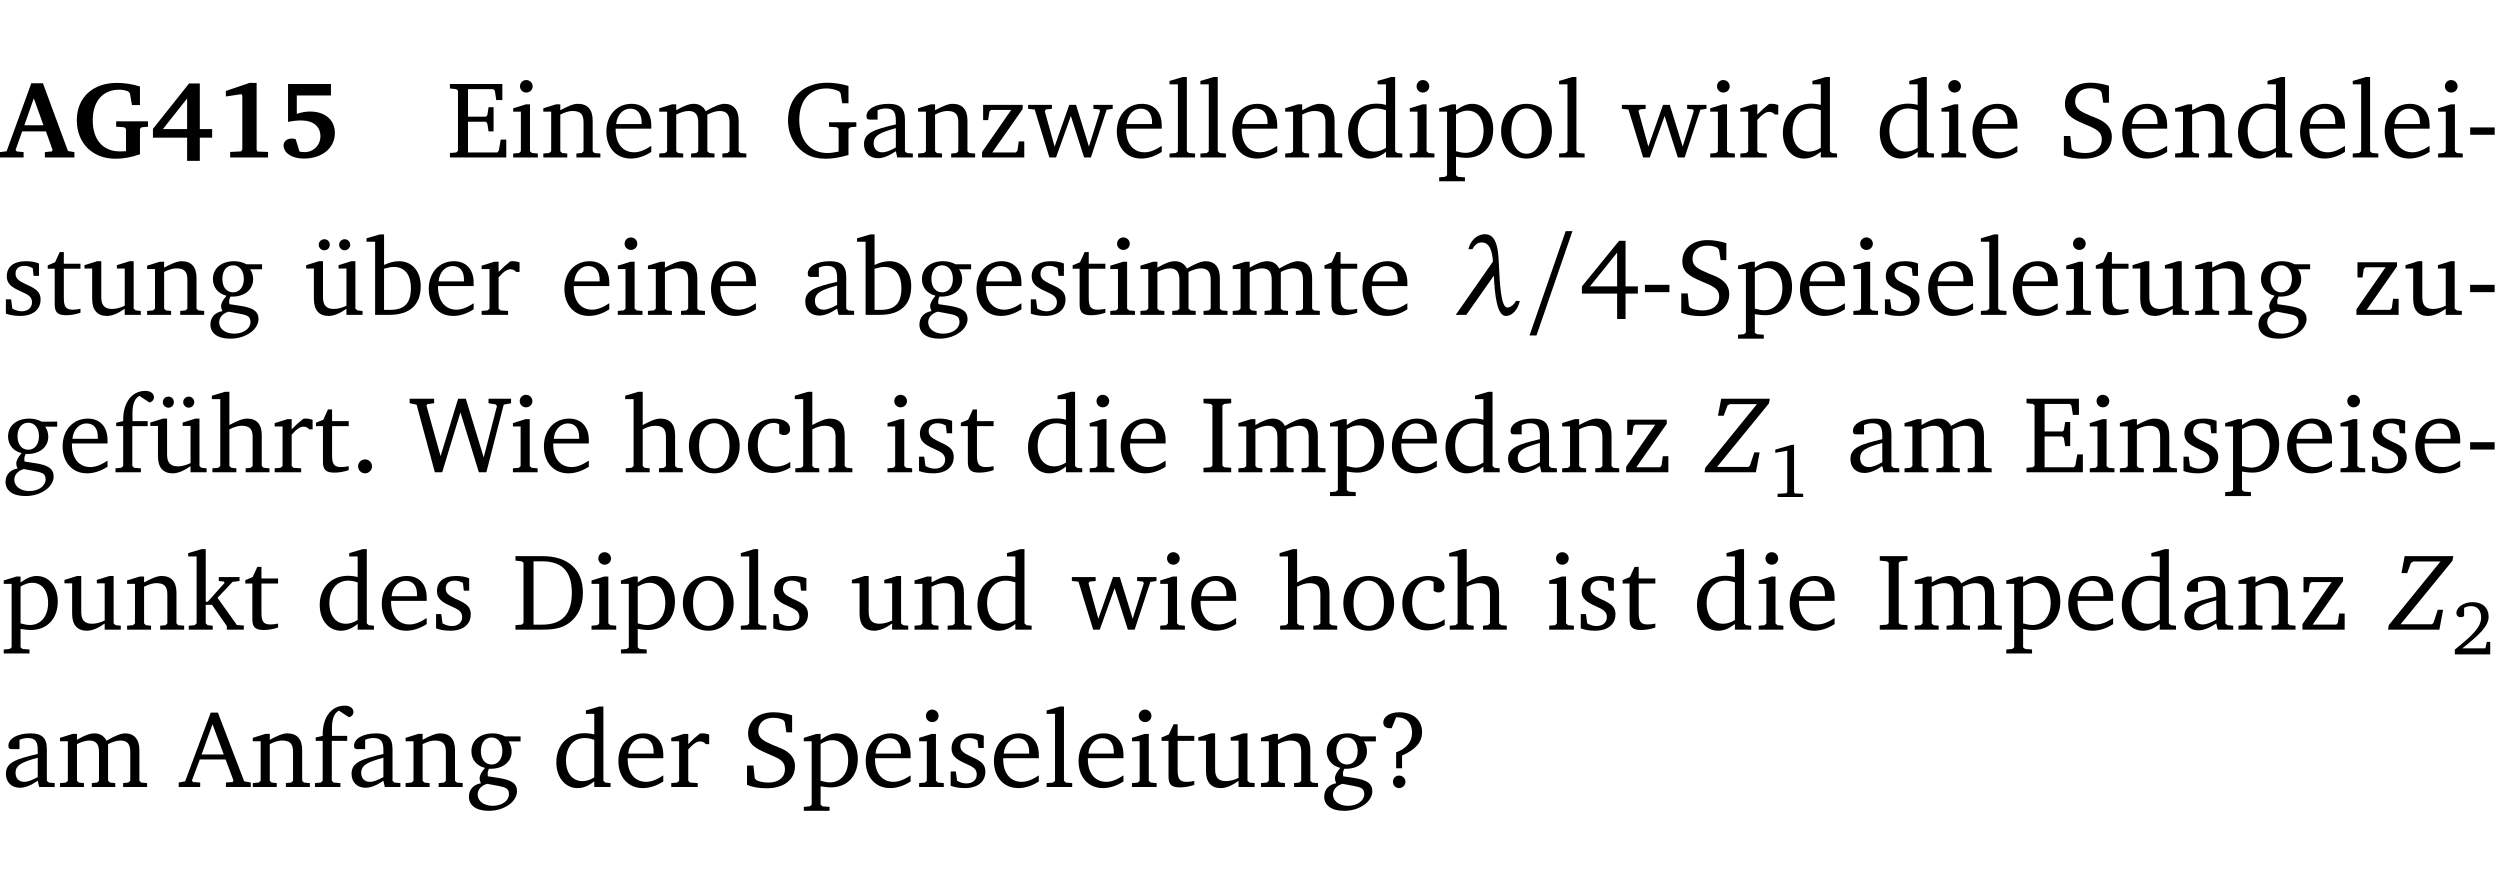 <?xml version="1.0" encoding="UTF-8" standalone="no"?>
<svg
   width="218.384pt"
   height="76.83pt"
   viewBox="0 0 218.384 76.83"
   version="1.2"
   id="svg624"
   sodipodi:docname="b207bf11863e.pdf"
   xmlns:inkscape="http://www.inkscape.org/namespaces/inkscape"
   xmlns:sodipodi="http://sodipodi.sourceforge.net/DTD/sodipodi-0.dtd"
   xmlns:xlink="http://www.w3.org/1999/xlink"
   xmlns="http://www.w3.org/2000/svg"
   xmlns:svg="http://www.w3.org/2000/svg">
  <sodipodi:namedview
     id="namedview626"
     pagecolor="#ffffff"
     bordercolor="#000000"
     borderopacity="0.25"
     inkscape:showpageshadow="2"
     inkscape:pageopacity="0.0"
     inkscape:pagecheckerboard="0"
     inkscape:deskcolor="#d1d1d1"
     inkscape:document-units="pt" />
  <defs
     id="defs151">
    <g
       id="g149">
      <symbol
         overflow="visible"
         id="glyph0-0">
        <path
           style="stroke:none"
           d=""
           id="path2" />
      </symbol>
      <symbol
         overflow="visible"
         id="glyph0-1">
        <path
           style="stroke:none"
           d="m 2.625,-6.484 -2.156,5.938 -0.578,0.078 V 0 h 2.062 V -0.469 L 1.344,-0.531 1.25,-0.656 1.828,-2.281 H 3.906 l 0.578,1.625 -0.062,0.125 -0.609,0.062 V 0 h 2.578 v -0.469 l -0.562,-0.094 -2.188,-5.922 z m 0.219,1.312 L 3.688,-2.812 H 2.016 Z m 0,0"
           id="path5" />
      </symbol>
      <symbol
         overflow="visible"
         id="glyph0-2">
        <path
           style="stroke:none"
           d="M 3.812,-3.156 V -2.688 L 4.516,-2.641 4.672,-2.5 v 1.953 c -0.25,0.016 -0.438,0.016 -0.531,0.016 -1.469,0 -2.375,-1 -2.375,-2.719 0,-1.672 0.891,-2.672 2.312,-2.672 0.266,0 0.531,0.047 0.797,0.156 L 5.016,-5.594 5.188,-4.578 h 0.703 v -1.625 C 5.188,-6.422 4.5,-6.516 3.875,-6.516 c -2.125,0 -3.5,1.297 -3.5,3.266 0,1.984 1.359,3.359 3.375,3.359 0.703,0 1.406,-0.125 2.141,-0.391 V -2.5 L 6.047,-2.641 6.594,-2.688 v -0.469 z m 0,0"
           id="path8" />
      </symbol>
      <symbol
         overflow="visible"
         id="glyph0-3">
        <path
           style="stroke:none"
           d="M 3.391,-6.469 0.234,-2.5 v 0.766 H 3.219 v 2.031 h 1.109 v -2.031 H 5.406 v -0.75 H 4.328 V -6.469 Z m -0.172,1.312 v 2.672 H 1.109 Z m 0,0"
           id="path11" />
      </symbol>
      <symbol
         overflow="visible"
         id="glyph0-4">
        <path
           style="stroke:none"
           d="m 3.109,-6.516 -2.062,0.703 v 0.484 l 1.359,-0.203 0.078,0.125 v 4.703 L 2.375,-0.531 1.422,-0.484 V 0 h 3.312 v -0.484 l -0.906,-0.031 -0.094,-0.156 v -5.844 z m 0,0"
           id="path14" />
      </symbol>
      <symbol
         overflow="visible"
         id="glyph0-5">
        <path
           style="stroke:none"
           d="m 0.922,-6.422 v 3.312 c 0.375,-0.078 0.766,-0.125 1.156,-0.125 1.047,0 1.672,0.531 1.672,1.375 0,0.797 -0.609,1.391 -1.375,1.391 -0.156,0 -0.297,-0.016 -0.453,-0.047 L 1.594,-1.594 c -0.125,-0.047 -0.25,-0.062 -0.344,-0.062 -0.438,0 -0.719,0.266 -0.719,0.594 0,0.625 0.672,1.156 1.766,1.156 1.641,0 2.719,-0.953 2.719,-2.234 0,-1.125 -0.844,-1.875 -2.172,-1.875 -0.359,0 -0.734,0.062 -1.156,0.203 v -1.609 h 2.984 v -1 z m 0,0"
           id="path17" />
      </symbol>
      <symbol
         overflow="visible"
         id="glyph1-0">
        <path
           style="stroke:none"
           d=""
           id="path20" />
      </symbol>
      <symbol
         overflow="visible"
         id="glyph1-1">
        <path
           style="stroke:none"
           d="M 0.312,0 H 5.234 V -1.562 H 4.75 l -0.172,0.969 -0.125,0.156 h -2.562 V -3.125 h 1.562 l 0.125,0.156 0.109,0.688 H 4.125 V -4.391 H 3.688 l -0.109,0.703 -0.125,0.125 h -1.562 V -5.969 H 4.094 l 0.141,0.141 0.125,0.812 h 0.531 v -1.406 H 0.312 v 0.391 l 0.547,0.062 0.156,0.125 v 5.266 L 0.859,-0.438 0.312,-0.391 Z m 0,0"
           id="path23" />
      </symbol>
      <symbol
         overflow="visible"
         id="glyph1-2">
        <path
           style="stroke:none"
           d="m 1.469,-6.766 c -0.297,0 -0.547,0.234 -0.547,0.547 0,0.312 0.25,0.547 0.547,0.547 0.312,0 0.562,-0.234 0.562,-0.547 0,-0.297 -0.25,-0.547 -0.562,-0.547 z m -0.031,2.125 -1.109,0.344 V -4 H 1 v 3.453 L 0.844,-0.391 0.328,-0.344 V 0 h 2.156 V -0.344 L 1.969,-0.391 1.797,-0.547 v -4.094 z m 0,0"
           id="path26" />
      </symbol>
      <symbol
         overflow="visible"
         id="glyph1-3">
        <path
           style="stroke:none"
           d="M 0.281,0 H 2.375 V -0.344 L 1.922,-0.391 1.766,-0.547 V -3.75 c 0.406,-0.203 0.766,-0.312 1.062,-0.312 0.703,0 0.969,0.281 0.969,0.984 v 2.531 l -0.156,0.156 -0.469,0.047 V 0 h 2.094 V -0.344 L 4.75,-0.391 4.594,-0.547 v -2.688 c 0,-0.969 -0.469,-1.453 -1.297,-1.453 -0.406,0 -0.891,0.219 -1.531,0.562 v -0.516 h -0.375 L 0.281,-4.297 V -4 h 0.688 v 3.453 L 0.797,-0.391 0.281,-0.344 Z m 0,0"
           id="path29" />
      </symbol>
      <symbol
         overflow="visible"
         id="glyph1-4">
        <path
           style="stroke:none"
           d="m 4.281,-1.016 c -0.547,0.359 -1.016,0.562 -1.5,0.562 -0.969,0 -1.609,-0.734 -1.609,-1.953 0,-0.031 0,-0.078 0,-0.109 H 4.281 c 0,-0.109 0,-0.203 0,-0.297 0,-1.172 -0.672,-1.875 -1.719,-1.875 -1.281,0 -2.203,0.984 -2.203,2.422 0,1.406 0.859,2.359 2.125,2.359 0.609,0 1.219,-0.203 1.797,-0.578 z M 3.438,-2.922 H 1.219 c 0.062,-0.812 0.609,-1.344 1.219,-1.344 0.641,0 1,0.422 1,1.203 0,0.047 0,0.094 0,0.141 z m 0,0"
           id="path32" />
      </symbol>
      <symbol
         overflow="visible"
         id="glyph1-5">
        <path
           style="stroke:none"
           d="M 4.344,-4.047 C 4.125,-4.469 3.766,-4.688 3.297,-4.688 c -0.406,0 -0.906,0.188 -1.531,0.562 v -0.516 h -0.375 L 0.281,-4.297 V -4 h 0.688 v 3.453 L 0.797,-0.391 0.281,-0.344 V 0 H 2.375 V -0.344 L 1.922,-0.391 1.766,-0.547 V -3.75 C 2.188,-3.953 2.531,-4.062 2.844,-4.062 c 0.578,0 0.844,0.312 0.844,0.984 v 2.531 L 3.531,-0.391 3.062,-0.344 V 0 H 5.109 V -0.344 L 4.656,-0.391 4.484,-0.547 V -3.75 c 0.406,-0.203 0.781,-0.312 1.078,-0.312 0.594,0 0.859,0.312 0.859,0.984 v 2.531 L 6.25,-0.391 5.797,-0.344 V 0 h 2.094 V -0.344 L 7.375,-0.391 7.219,-0.547 v -2.688 c 0,-0.953 -0.484,-1.453 -1.234,-1.453 -0.375,0 -0.922,0.219 -1.641,0.641 z m 0,0"
           id="path35" />
      </symbol>
      <symbol
         overflow="visible"
         id="glyph1-6">
        <path
           style="stroke:none"
           d="M 3.984,-3.078 V -2.688 l 0.688,0.047 L 4.828,-2.5 v 1.984 c -0.375,0.078 -0.703,0.125 -0.969,0.125 -1.5,0 -2.469,-1.078 -2.469,-2.891 0,-1.719 0.922,-2.75 2.391,-2.75 0.375,0 0.734,0.094 1.094,0.25 L 5,-5.609 l 0.141,0.875 H 5.688 V -6.25 C 5.047,-6.438 4.422,-6.531 3.844,-6.531 c -2.109,0 -3.438,1.297 -3.438,3.312 0,1.266 0.625,2.375 1.656,2.953 0.438,0.25 1,0.375 1.641,0.375 C 4.281,0.109 4.938,0 5.688,-0.219 V -2.5 L 5.859,-2.641 6.375,-2.688 v -0.391 z m 0,0"
           id="path38" />
      </symbol>
      <symbol
         overflow="visible"
         id="glyph1-7">
        <path
           style="stroke:none"
           d="M 3.188,-0.547 3.312,0 H 4.672 V -0.344 L 4.156,-0.391 3.984,-0.547 V -3.312 c 0,-0.969 -0.422,-1.375 -1.422,-1.375 -1.203,0 -1.938,0.484 -1.938,1.078 0,0.219 0.078,0.297 0.297,0.297 H 1.594 V -4.125 c 0.25,-0.109 0.484,-0.156 0.719,-0.156 0.688,0 0.875,0.328 0.875,1.078 v 0.312 C 1.281,-2.438 0.406,-2.156 0.406,-1.156 c 0,0.719 0.469,1.219 1.219,1.219 0.453,0 0.969,-0.203 1.562,-0.609 z m 0,-0.328 C 2.719,-0.609 2.328,-0.453 2.016,-0.453 1.531,-0.453 1.25,-0.766 1.25,-1.234 1.25,-1.938 1.844,-2.188 3.188,-2.562 Z m 0,0"
           id="path41" />
      </symbol>
      <symbol
         overflow="visible"
         id="glyph1-8">
        <path
           style="stroke:none"
           d="M 0.438,0 H 4.125 V -1.406 H 3.641 L 3.531,-0.594 3.391,-0.438 h -2.062 l 2.656,-3.797 V -4.594 H 0.531 v 1.328 h 0.438 L 1.078,-4 1.219,-4.156 H 2.984 L 0.438,-0.484 Z m 0,0"
           id="path44" />
      </symbol>
      <symbol
         overflow="visible"
         id="glyph1-9">
        <path
           style="stroke:none"
           d="M -0.016,-4.594 V -4.25 L 0.562,-4.188 1.844,0 H 2.422 L 3.719,-3.625 4.875,0 H 5.469 L 6.844,-4.172 7.375,-4.25 V -4.594 H 5.688 V -4.25 l 0.516,0.047 0.062,0.156 -0.969,3.094 -1.125,-3.641 H 3.578 L 2.297,-0.953 1.438,-4.047 1.547,-4.203 2.062,-4.25 v -0.344 z m 0,0"
           id="path47" />
      </symbol>
      <symbol
         overflow="visible"
         id="glyph1-10">
        <path
           style="stroke:none"
           d="M 0.266,0 H 2.5 V -0.344 L 1.953,-0.391 1.781,-0.547 V -7.031 H 1.422 l -1.156,0.344 v 0.297 H 1 v 5.844 l -0.172,0.156 -0.562,0.047 z m 0,0"
           id="path50" />
      </symbol>
      <symbol
         overflow="visible"
         id="glyph1-11">
        <path
           style="stroke:none"
           d="M 3.656,-6.391 V -4.594 C 3.359,-4.672 3.078,-4.703 2.812,-4.703 c -1.453,0 -2.469,1.016 -2.469,2.547 0,1.344 0.797,2.25 1.844,2.25 0.531,0 0.984,-0.203 1.469,-0.594 V 0 H 5.078 V -0.344 L 4.625,-0.391 4.453,-0.547 V -7.031 H 4.094 L 2.922,-6.688 v 0.297 z m 0,5.547 C 3.312,-0.625 2.969,-0.516 2.625,-0.516 c -0.859,0 -1.438,-0.672 -1.438,-1.797 0,-1.203 0.672,-1.969 1.641,-1.969 0.219,0 0.516,0.047 0.828,0.156 z m 0,0"
           id="path53" />
      </symbol>
      <symbol
         overflow="visible"
         id="glyph1-12">
        <path
           style="stroke:none"
           d="m 0.219,2.078 h 2.25 V 1.734 L 1.859,1.688 1.688,1.547 V -0.062 C 2.047,0 2.344,0.031 2.578,0.031 4,0.031 4.938,-0.953 4.938,-2.453 4.938,-3.797 4.156,-4.688 3.094,-4.688 2.656,-4.688 2.203,-4.5 1.688,-4.125 V -4.641 H 1.328 L 0.219,-4.297 V -4 h 0.688 V 1.547 L 0.734,1.688 0.219,1.734 Z m 1.469,-2.625 v -3.219 c 0.375,-0.219 0.688,-0.328 1.016,-0.328 0.828,0 1.391,0.656 1.391,1.766 0,1.172 -0.656,1.922 -1.594,1.922 -0.219,0 -0.484,-0.047 -0.812,-0.141 z m 0,0"
           id="path56" />
      </symbol>
      <symbol
         overflow="visible"
         id="glyph1-13">
        <path
           style="stroke:none"
           d="m 2.578,-4.688 c -1.297,0 -2.219,0.953 -2.219,2.391 0,1.406 0.938,2.391 2.219,2.391 1.281,0 2.219,-0.984 2.219,-2.391 0,-1.422 -0.938,-2.391 -2.219,-2.391 z m 0,0.406 c 0.766,0 1.328,0.75 1.328,1.984 0,1.234 -0.562,1.969 -1.328,1.969 -0.766,0 -1.328,-0.75 -1.328,-1.969 0,-1.25 0.547,-1.984 1.328,-1.984 z m 0,0"
           id="path59" />
      </symbol>
      <symbol
         overflow="visible"
         id="glyph1-14">
        <path
           style="stroke:none"
           d="m 0.281,0 h 2.312 V -0.344 L 1.922,-0.391 1.766,-0.547 V -3.281 c 0.391,-0.453 0.719,-0.703 1.031,-0.703 0.203,0 0.375,0.078 0.5,0.234 H 3.594 V -4.578 C 3.391,-4.656 3.219,-4.688 3.016,-4.688 c -0.078,0 -0.156,0 -0.234,0.016 C 2.438,-4.406 2.094,-4.094 1.766,-3.75 v -0.891 h -0.375 L 0.281,-4.297 V -4 h 0.688 v 3.453 L 0.797,-0.391 0.281,-0.344 Z m 0,0"
           id="path62" />
      </symbol>
      <symbol
         overflow="visible"
         id="glyph1-15">
        <path
           style="stroke:none"
           d="m 0.578,-0.188 c 0.438,0.188 1.031,0.297 1.719,0.297 1.531,0 2.469,-0.781 2.469,-1.922 0,-0.422 -0.141,-0.766 -0.422,-1.047 -0.438,-0.438 -0.953,-0.578 -1.438,-0.781 -0.875,-0.375 -1.344,-0.609 -1.344,-1.25 0,-0.703 0.5,-1.156 1.312,-1.156 0.328,0 0.609,0.062 0.859,0.188 L 3.875,-5.688 4.016,-4.781 h 0.5 V -6.266 C 3.953,-6.438 3.406,-6.531 2.891,-6.531 c -1.359,0 -2.219,0.75 -2.219,1.844 0,0.922 0.562,1.281 1.625,1.734 1.047,0.453 1.594,0.625 1.594,1.406 0,0.672 -0.516,1.156 -1.438,1.156 -0.438,0 -0.797,-0.078 -1.078,-0.219 L 1.25,-0.781 1.141,-1.875 h -0.562 z m 0,0"
           id="path65" />
      </symbol>
      <symbol
         overflow="visible"
         id="glyph1-16">
        <path
           style="stroke:none"
           d="m 0.453,-2.625 v 0.641 H 2.594 V -2.625 Z m 0,0"
           id="path68" />
      </symbol>
      <symbol
         overflow="visible"
         id="glyph1-17">
        <path
           style="stroke:none"
           d="M 3.297,-4.484 C 2.969,-4.625 2.594,-4.688 2.172,-4.688 c -1.094,0 -1.688,0.484 -1.688,1.328 0,0.641 0.422,0.953 1.234,1.312 0.625,0.281 0.969,0.453 0.969,0.953 0,0.453 -0.344,0.781 -0.906,0.781 -0.266,0 -0.531,-0.078 -0.812,-0.234 l -0.109,-0.812 H 0.406 v 1.25 c 0.328,0.125 0.75,0.203 1.234,0.203 1.125,0 1.797,-0.547 1.797,-1.438 0,-0.359 -0.141,-0.641 -0.375,-0.828 -0.312,-0.25 -0.672,-0.391 -1,-0.547 C 1.516,-2.984 1.25,-3.188 1.25,-3.594 c 0,-0.438 0.281,-0.688 0.781,-0.688 0.234,0 0.469,0.062 0.719,0.203 l 0.078,0.672 h 0.469 z m 0,0"
           id="path71" />
      </symbol>
      <symbol
         overflow="visible"
         id="glyph1-18">
        <path
           style="stroke:none"
           d="m 0.844,-4.031 v 3.094 c 0,0.672 0.203,0.969 1,0.969 0.359,0 0.797,-0.062 1.25,-0.219 v -0.344 c -0.219,0.047 -0.438,0.078 -0.672,0.078 -0.656,0 -0.781,-0.328 -0.781,-1.047 V -4.031 H 3.094 v -0.438 H 1.641 V -5.484 H 1.281 L 0.875,-4.594 0.234,-4.328 v 0.297 z m 0,0"
           id="path74" />
      </symbol>
      <symbol
         overflow="visible"
         id="glyph1-19">
        <path
           style="stroke:none"
           d="M 1.359,-4.688 0.25,-4.344 v 0.297 H 0.922 V -1.375 c 0,0.969 0.469,1.469 1.281,1.469 0.469,0 0.984,-0.219 1.562,-0.625 V 0 h 1.406 V -0.344 L 4.719,-0.391 4.547,-0.547 V -4.688 H 4.188 l -1.109,0.344 v 0.297 h 0.688 v 3.25 C 3.359,-0.609 3,-0.516 2.656,-0.516 c -0.641,0 -0.938,-0.328 -0.938,-1.016 V -4.688 Z m 0,0"
           id="path77" />
      </symbol>
      <symbol
         overflow="visible"
         id="glyph1-20">
        <path
           style="stroke:none"
           d="M 3.531,-4.422 C 3.172,-4.609 2.812,-4.688 2.453,-4.688 c -1.141,0 -1.859,0.641 -1.859,1.562 0,0.719 0.453,1.281 1.188,1.453 -0.312,0.359 -0.469,0.656 -0.469,0.906 0,0.156 0.047,0.297 0.109,0.438 C 0.766,-0.219 0.375,0.234 0.375,0.844 0.375,1.609 1.016,2.078 2.109,2.078 2.844,2.078 3.5,1.859 4,1.453 4.375,1.141 4.578,0.734 4.578,0.375 c 0,-0.703 -0.5,-1 -1.625,-1.172 L 2.031,-0.938 c 0,-0.109 -0.016,-0.188 -0.016,-0.234 0,-0.141 0.047,-0.297 0.109,-0.422 0.062,0 0.109,0 0.156,0 1.109,0 1.828,-0.641 1.828,-1.5 0,-0.328 -0.078,-0.609 -0.266,-0.891 h 1.047 v -0.438 z m -1.172,0.094 c 0.547,0 0.938,0.453 0.938,1.188 0,0.719 -0.391,1.172 -0.938,1.172 -0.562,0 -0.938,-0.453 -0.938,-1.172 0,-0.734 0.375,-1.188 0.938,-1.188 z M 1.969,-0.281 2.891,-0.109 C 3.562,0.016 3.875,0.109 3.875,0.625 c 0,0.547 -0.578,1.016 -1.422,1.016 -0.797,0 -1.312,-0.438 -1.312,-0.984 0,-0.422 0.297,-0.781 0.828,-0.938 z m 0,0"
           id="path80" />
      </symbol>
      <symbol
         overflow="visible"
         id="glyph1-21">
        <path
           style="stroke:none"
           d="M 1.359,-4.688 0.25,-4.344 v 0.297 H 0.922 V -1.375 c 0,0.969 0.469,1.469 1.281,1.469 0.469,0 0.984,-0.219 1.562,-0.625 V 0 h 1.406 V -0.344 L 4.719,-0.391 4.547,-0.547 V -4.688 H 4.188 l -1.109,0.344 v 0.297 h 0.688 v 3.25 C 3.359,-0.609 3,-0.516 2.656,-0.516 c -0.641,0 -0.938,-0.328 -0.938,-1.016 V -4.688 Z M 1.844,-6.609 c -0.281,0 -0.5,0.219 -0.5,0.484 0,0.266 0.219,0.484 0.5,0.484 0.266,0 0.469,-0.219 0.469,-0.484 0,-0.266 -0.203,-0.484 -0.469,-0.484 z m 1.766,0 c -0.266,0 -0.484,0.219 -0.484,0.484 0,0.266 0.219,0.484 0.484,0.484 0.266,0 0.484,-0.219 0.484,-0.484 0,-0.266 -0.219,-0.484 -0.484,-0.484 z m 0,0"
           id="path83" />
      </symbol>
      <symbol
         overflow="visible"
         id="glyph1-22">
        <path
           style="stroke:none"
           d="M 1.25,-7.031 0.078,-6.688 v 0.297 h 0.75 V 0 h 1.219 C 3.875,0 4.812,-0.875 4.812,-2.516 4.812,-3.812 4.047,-4.688 2.922,-4.688 c -0.422,0 -0.844,0.109 -1.312,0.328 V -7.031 Z M 1.609,-0.438 V -4.031 C 1.938,-4.125 2.219,-4.188 2.453,-4.188 c 0.953,0 1.5,0.656 1.5,1.859 0,1.312 -0.562,1.891 -1.812,1.891 -0.047,0 -0.234,0 -0.531,0 z m 0,0"
           id="path86" />
      </symbol>
      <symbol
         overflow="visible"
         id="glyph1-23">
        <path
           style="stroke:none"
           d="m 3.516,-6.469 -3.25,3.984 v 0.625 H 3.344 v 2.219 h 0.734 v -2.219 H 5.156 v -0.625 H 4.078 V -6.469 Z M 3.344,-5.438 v 2.953 h -2.375 z m 0,0"
           id="path89" />
      </symbol>
      <symbol
         overflow="visible"
         id="glyph1-24">
        <path
           style="stroke:none"
           d="M 0.281,0 H 2.5 V -0.344 L 1.906,-0.391 1.75,-0.547 V -4.031 h 1.344 v -0.438 H 1.766 v -0.703 c 0,-0.797 0.203,-1.297 0.609,-1.5 L 3.25,-6.094 c 0.25,-0.062 0.391,-0.25 0.391,-0.469 0,-0.312 -0.297,-0.547 -0.75,-0.547 -1.125,0 -1.938,0.938 -1.938,2.531 0,0.031 0,0.062 0,0.109 L 0.344,-4.328 v 0.297 h 0.609 v 3.484 l -0.172,0.156 -0.5,0.047 z m 0,0"
           id="path92" />
      </symbol>
      <symbol
         overflow="visible"
         id="glyph1-25">
        <path
           style="stroke:none"
           d="M 1.344,-7.031 0.188,-6.688 v 0.297 h 0.734 v 5.844 L 0.75,-0.391 0.234,-0.344 V 0 h 2.094 V -0.344 L 1.891,-0.391 1.719,-0.547 V -3.75 c 0.406,-0.203 0.766,-0.312 1.062,-0.312 0.703,0 0.969,0.281 0.969,0.984 v 2.531 l -0.172,0.156 -0.438,0.047 V 0 H 5.219 v -0.344 l -0.5,-0.047 -0.172,-0.156 v -2.688 c 0,-0.969 -0.453,-1.453 -1.281,-1.453 -0.422,0 -0.906,0.219 -1.547,0.562 v -2.906 z m 0,0"
           id="path95" />
      </symbol>
      <symbol
         overflow="visible"
         id="glyph1-26">
        <path
           style="stroke:none"
           d="M 1.328,-1.125 C 1,-1.125 0.719,-0.859 0.719,-0.516 0.719,-0.172 1,0.094 1.328,0.094 1.656,0.094 1.938,-0.188 1.938,-0.516 1.938,-0.859 1.656,-1.125 1.328,-1.125 Z m 0,0"
           id="path98" />
      </symbol>
      <symbol
         overflow="visible"
         id="glyph1-27">
        <path
           style="stroke:none"
           d="M 2.203,0 H 2.844 L 4.438,-5.234 6.047,0 h 0.656 l 1.516,-5.906 0.641,-0.125 v -0.391 h -1.969 v 0.391 l 0.641,0.109 0.094,0.141 -1.156,4.484 -1.562,-5.125 H 4.234 l -1.531,5.016 -1.234,-4.422 0.078,-0.125 0.594,-0.078 V -6.422 H 0 v 0.391 l 0.609,0.125 z m 0,0"
           id="path101" />
      </symbol>
      <symbol
         overflow="visible"
         id="glyph1-28">
        <path
           style="stroke:none"
           d="m 4.062,-0.406 v -0.5 C 3.656,-0.625 3.266,-0.5 2.844,-0.5 c -0.984,0 -1.625,-0.688 -1.625,-1.875 0,-1.203 0.594,-1.938 1.406,-1.938 0.172,0 0.312,0.047 0.469,0.141 v 0.781 C 3.234,-3.297 3.375,-3.25 3.516,-3.25 c 0.328,0 0.531,-0.203 0.531,-0.516 C 4.047,-4.312 3.531,-4.688 2.625,-4.688 c -1.344,0 -2.266,0.953 -2.266,2.391 0,1.406 0.844,2.359 2.141,2.359 0.516,0 1.031,-0.156 1.562,-0.469 z m 0,0"
           id="path104" />
      </symbol>
      <symbol
         overflow="visible"
         id="glyph1-29">
        <path
           style="stroke:none"
           d="M 0.328,0 H 2.75 V -0.391 L 2.141,-0.438 1.984,-0.578 V -5.844 l 0.156,-0.125 L 2.75,-6.031 V -6.422 H 0.328 v 0.391 l 0.625,0.062 0.156,0.125 v 5.266 l -0.156,0.141 -0.625,0.047 z m 0,0"
           id="path107" />
      </symbol>
      <symbol
         overflow="visible"
         id="glyph1-30">
        <path
           style="stroke:none"
           d="m 0.234,0 h 2.094 v -0.344 l -0.438,-0.047 -0.172,-0.156 v -1.625 H 2.266 L 3.562,-0.312 V 0 H 5.047 V -0.359 L 4.438,-0.406 2.75,-2.781 4.062,-4.172 4.672,-4.25 v -0.344 h -1.812 V -4.25 l 0.438,0.047 0.062,0.125 -1.469,1.641 H 1.719 v -4.594 h -0.375 L 0.188,-6.688 v 0.297 h 0.734 v 5.844 L 0.75,-0.391 0.234,-0.344 Z m 0,0"
           id="path110" />
      </symbol>
      <symbol
         overflow="visible"
         id="glyph1-31">
        <path
           style="stroke:none"
           d="M 2.672,-6.422 H 0.312 v 0.391 l 0.547,0.062 0.156,0.125 v 5.266 L 0.859,-0.438 0.312,-0.391 V 0 h 2.359 c 0.969,0 1.688,-0.109 2.344,-0.594 0.781,-0.594 1.188,-1.484 1.188,-2.625 0,-2 -1.266,-3.203 -3.531,-3.203 z m -0.781,0.453 h 0.75 c 1.75,0 2.594,0.891 2.594,2.75 0,1.859 -0.844,2.781 -2.594,2.781 h -0.75 z m 0,0"
           id="path113" />
      </symbol>
      <symbol
         overflow="visible"
         id="glyph1-32">
        <path
           style="stroke:none"
           d="m 2.719,-6.5 -2.234,6 -0.562,0.109 V 0 h 1.875 v -0.391 l -0.625,-0.047 -0.094,-0.141 0.688,-1.828 h 2.25 l 0.688,1.828 -0.062,0.141 -0.594,0.047 V 0 H 6.219 V -0.391 L 5.641,-0.5 3.344,-6.5 Z M 2.875,-5.484 3.859,-2.844 h -1.938 z m 0,0"
           id="path116" />
      </symbol>
      <symbol
         overflow="visible"
         id="glyph1-33">
        <path
           style="stroke:none"
           d="m 2.172,-2.75 c 1.172,-0.516 1.75,-1.156 1.75,-2.047 0,-1.031 -0.766,-1.734 -1.984,-1.734 -0.859,0 -1.406,0.406 -1.406,0.891 0,0.312 0.203,0.5 0.562,0.5 0.062,0 0.125,0 0.172,0 L 1.656,-6.094 c 0.031,0 0.031,0 0.062,0 0.844,0 1.328,0.5 1.328,1.344 0,0.797 -0.469,1.375 -1.391,1.719 v 1.391 H 2.172 Z M 1.906,-1 C 1.609,-1 1.375,-0.766 1.375,-0.453 c 0,0.297 0.234,0.547 0.531,0.547 0.312,0 0.562,-0.25 0.562,-0.547 C 2.469,-0.766 2.219,-1 1.906,-1 Z m 0,0"
           id="path119" />
      </symbol>
      <symbol
         overflow="visible"
         id="glyph2-0">
        <path
           style="stroke:none"
           d=""
           id="path122" />
      </symbol>
      <symbol
         overflow="visible"
         id="glyph2-1">
        <path
           style="stroke:none"
           d="m 1.422,-5.734 h 0.344 c 0.141,-0.297 0.375,-0.531 0.672,-0.578 0.047,-0.016 0.094,-0.016 0.141,-0.016 0.719,0 0.922,0.812 0.984,1.672 L 0.312,0 h 0.922 l 2.406,-3.422 c 0.078,1.688 0.281,3.516 1.047,3.516 0.609,0 1.094,-0.641 1.219,-1.312 H 5.562 c -0.141,0.297 -0.422,0.547 -0.719,0.578 -0.016,0 -0.031,0 -0.031,0 -0.562,0 -0.656,-2.203 -0.734,-3.812 -0.047,-1.234 -0.172,-2.594 -1.219,-2.594 -0.062,0 -0.109,0 -0.188,0.016 -0.609,0.078 -1.125,0.656 -1.25,1.297 z m 0,0"
           id="path125" />
      </symbol>
      <symbol
         overflow="visible"
         id="glyph3-0">
        <path
           style="stroke:none"
           d=""
           id="path128" />
      </symbol>
      <symbol
         overflow="visible"
         id="glyph3-1">
        <path
           style="stroke:none"
           d="M 4.281,-7.312 H 3.688 L 0.531,1.797 h 0.609 z m 0,0"
           id="path131" />
      </symbol>
      <symbol
         overflow="visible"
         id="glyph4-0">
        <path
           style="stroke:none"
           d=""
           id="path134" />
      </symbol>
      <symbol
         overflow="visible"
         id="glyph4-1">
        <path
           style="stroke:none"
           d="M 1.219,-6.422 0.938,-4.938 h 0.5 l 0.328,-0.891 0.203,-0.125 h 2.375 l -4.516,5.562 L -0.234,0 H 4.25 l 0.328,-1.734 h -0.469 l -0.375,1.141 -0.141,0.125 H 0.859 l 4.531,-5.547 0.078,-0.406 z m 0,0"
           id="path137" />
      </symbol>
      <symbol
         overflow="visible"
         id="glyph5-0">
        <path
           style="stroke:none"
           d=""
           id="path140" />
      </symbol>
      <symbol
         overflow="visible"
         id="glyph5-1">
        <path
           style="stroke:none"
           d="M 2.078,-4.562 0.625,-4.141 v 0.281 l 1.047,-0.188 V -0.438 L 1.594,-0.328 0.828,-0.281 V 0 H 3.062 V -0.281 L 2.344,-0.312 2.266,-0.422 V -4.562 Z m 0,0"
           id="path143" />
      </symbol>
      <symbol
         overflow="visible"
         id="glyph5-2">
        <path
           style="stroke:none"
           d="m 0.938,-0.531 c 1.484,-1.172 2.297,-1.938 2.297,-2.766 0,-0.766 -0.531,-1.266 -1.391,-1.266 -0.828,0 -1.422,0.469 -1.422,0.938 0,0.234 0.141,0.375 0.375,0.375 C 0.906,-3.25 1,-3.281 1.094,-3.344 V -4.062 c 0.203,-0.109 0.391,-0.156 0.594,-0.156 0.562,0 0.891,0.359 0.891,1 0,0.875 -0.828,1.609 -2.297,2.797 V 0 H 3.375 V -1.094 H 3.078 l -0.125,0.562 z m 0,0"
           id="path146" />
      </symbol>
    </g>
  </defs>
  <g
     id="surface1"
     transform="translate(-46.663,-104.995)">
    <path
       style="fill:none;stroke:#000000;stroke-width:0.01;stroke-linecap:butt;stroke-linejoin:miter;stroke-miterlimit:10;stroke-opacity:0.01"
       d="M 3.4375e-4,-0.001 H 218.27"
       transform="matrix(1,0,0,-1,46.777,104.999)"
       id="path153" />
    <g
       style="fill:#000000;fill-opacity:1"
       id="g165">
      <use
         xlink:href="#glyph0-1"
         x="46.772"
         y="118.752"
         id="use155" />
      <use
         xlink:href="#glyph0-2"
         x="52.998"
         y="118.752"
         id="use157" />
      <use
         xlink:href="#glyph0-3"
         x="59.789"
         y="118.752"
         id="use159" />
      <use
         xlink:href="#glyph0-4"
         x="65.346"
         y="118.752"
         id="use161" />
      <use
         xlink:href="#glyph0-5"
         x="70.902"
         y="118.752"
         id="use163" />
    </g>
    <g
       style="fill:#000000;fill-opacity:1"
       id="g177">
      <use
         xlink:href="#glyph1-1"
         x="85.654"
         y="118.752"
         id="use167" />
      <use
         xlink:href="#glyph1-2"
         x="91.163"
         y="118.752"
         id="use169" />
      <use
         xlink:href="#glyph1-3"
         x="93.841"
         y="118.752"
         id="use171" />
      <use
         xlink:href="#glyph1-4"
         x="99.273"
         y="118.752"
         id="use173" />
      <use
         xlink:href="#glyph1-5"
         x="103.969"
         y="118.752"
         id="use175" />
    </g>
    <g
       style="fill:#000000;fill-opacity:1"
       id="g209">
      <use
         xlink:href="#glyph1-6"
         x="115.093"
         y="118.752"
         id="use179" />
      <use
         xlink:href="#glyph1-7"
         x="121.73"
         y="118.752"
         id="use181" />
      <use
         xlink:href="#glyph1-3"
         x="126.579"
         y="118.752"
         id="use183" />
      <use
         xlink:href="#glyph1-8"
         x="132.012"
         y="118.752"
         id="use185" />
      <use
         xlink:href="#glyph1-9"
         x="136.488"
         y="118.752"
         id="use187" />
      <use
         xlink:href="#glyph1-4"
         x="143.862"
         y="118.752"
         id="use189" />
      <use
         xlink:href="#glyph1-10"
         x="148.558"
         y="118.752"
         id="use191" />
      <use
         xlink:href="#glyph1-10"
         x="151.255"
         y="118.752"
         id="use193" />
      <use
         xlink:href="#glyph1-4"
         x="153.952"
         y="118.752"
         id="use195" />
      <use
         xlink:href="#glyph1-3"
         x="158.648"
         y="118.752"
         id="use197" />
      <use
         xlink:href="#glyph1-11"
         x="164.08"
         y="118.752"
         id="use199" />
      <use
         xlink:href="#glyph1-2"
         x="169.484"
         y="118.752"
         id="use201" />
      <use
         xlink:href="#glyph1-12"
         x="172.162"
         y="118.752"
         id="use203" />
      <use
         xlink:href="#glyph1-13"
         x="177.432"
         y="118.752"
         id="use205" />
      <use
         xlink:href="#glyph1-10"
         x="182.587"
         y="118.752"
         id="use207" />
    </g>
    <g
       style="fill:#000000;fill-opacity:1"
       id="g219">
      <use
         xlink:href="#glyph1-9"
         x="188.354"
         y="118.752"
         id="use211" />
      <use
         xlink:href="#glyph1-2"
         x="195.728"
         y="118.752"
         id="use213" />
      <use
         xlink:href="#glyph1-14"
         x="198.406"
         y="118.752"
         id="use215" />
      <use
         xlink:href="#glyph1-11"
         x="202.06"
         y="118.752"
         id="use217" />
    </g>
    <g
       style="fill:#000000;fill-opacity:1"
       id="g227">
      <use
         xlink:href="#glyph1-11"
         x="210.524"
         y="118.752"
         id="use221" />
      <use
         xlink:href="#glyph1-2"
         x="215.928"
         y="118.752"
         id="use223" />
      <use
         xlink:href="#glyph1-4"
         x="218.606"
         y="118.752"
         id="use225" />
    </g>
    <g
       style="fill:#000000;fill-opacity:1"
       id="g247">
      <use
         xlink:href="#glyph1-15"
         x="226.372"
         y="118.752"
         id="use229" />
      <use
         xlink:href="#glyph1-4"
         x="231.69"
         y="118.752"
         id="use231" />
      <use
         xlink:href="#glyph1-3"
         x="236.386"
         y="118.752"
         id="use233" />
      <use
         xlink:href="#glyph1-11"
         x="241.818"
         y="118.752"
         id="use235" />
      <use
         xlink:href="#glyph1-4"
         x="247.222"
         y="118.752"
         id="use237" />
      <use
         xlink:href="#glyph1-10"
         x="251.918"
         y="118.752"
         id="use239" />
      <use
         xlink:href="#glyph1-4"
         x="254.615"
         y="118.752"
         id="use241" />
      <use
         xlink:href="#glyph1-2"
         x="259.311"
         y="118.752"
         id="use243" />
      <use
         xlink:href="#glyph1-16"
         x="261.989"
         y="118.752"
         id="use245" />
    </g>
    <g
       style="fill:#000000;fill-opacity:1"
       id="g259">
      <use
         xlink:href="#glyph1-17"
         x="46.772"
         y="132.5"
         id="use249" />
      <use
         xlink:href="#glyph1-18"
         x="50.598"
         y="132.5"
         id="use251" />
      <use
         xlink:href="#glyph1-19"
         x="53.792"
         y="132.5"
         id="use253" />
      <use
         xlink:href="#glyph1-3"
         x="59.234"
         y="132.5"
         id="use255" />
      <use
         xlink:href="#glyph1-20"
         x="64.667"
         y="132.5"
         id="use257" />
    </g>
    <g
       style="fill:#000000;fill-opacity:1"
       id="g269">
      <use
         xlink:href="#glyph1-21"
         x="73.16"
         y="132.5"
         id="use261" />
      <use
         xlink:href="#glyph1-22"
         x="78.602"
         y="132.5"
         id="use263" />
      <use
         xlink:href="#glyph1-4"
         x="83.757"
         y="132.5"
         id="use265" />
      <use
         xlink:href="#glyph1-14"
         x="88.453"
         y="132.5"
         id="use267" />
    </g>
    <g
       style="fill:#000000;fill-opacity:1"
       id="g279">
      <use
         xlink:href="#glyph1-4"
         x="95.607"
         y="132.5"
         id="use271" />
      <use
         xlink:href="#glyph1-2"
         x="100.303"
         y="132.5"
         id="use273" />
      <use
         xlink:href="#glyph1-3"
         x="102.981"
         y="132.5"
         id="use275" />
      <use
         xlink:href="#glyph1-4"
         x="108.413"
         y="132.5"
         id="use277" />
    </g>
    <g
       style="fill:#000000;fill-opacity:1"
       id="g303">
      <use
         xlink:href="#glyph1-7"
         x="116.6"
         y="132.5"
         id="use281" />
      <use
         xlink:href="#glyph1-22"
         x="121.449"
         y="132.5"
         id="use283" />
      <use
         xlink:href="#glyph1-20"
         x="126.604"
         y="132.5"
         id="use285" />
      <use
         xlink:href="#glyph1-4"
         x="131.606"
         y="132.5"
         id="use287" />
      <use
         xlink:href="#glyph1-17"
         x="136.302"
         y="132.5"
         id="use289" />
      <use
         xlink:href="#glyph1-18"
         x="140.128"
         y="132.5"
         id="use291" />
      <use
         xlink:href="#glyph1-2"
         x="143.323"
         y="132.5"
         id="use293" />
      <use
         xlink:href="#glyph1-5"
         x="146.001"
         y="132.5"
         id="use295" />
      <use
         xlink:href="#glyph1-5"
         x="154.063"
         y="132.5"
         id="use297" />
      <use
         xlink:href="#glyph1-18"
         x="162.126"
         y="132.5"
         id="use299" />
      <use
         xlink:href="#glyph1-4"
         x="165.32"
         y="132.5"
         id="use301" />
    </g>
    <g
       style="fill:#000000;fill-opacity:1"
       id="g307">
      <use
         xlink:href="#glyph2-1"
         x="173.515"
         y="132.5"
         id="use305" />
    </g>
    <g
       style="fill:#000000;fill-opacity:1"
       id="g311">
      <use
         xlink:href="#glyph3-1"
         x="179.741"
         y="132.5"
         id="use309" />
    </g>
    <g
       style="fill:#000000;fill-opacity:1"
       id="g343">
      <use
         xlink:href="#glyph1-23"
         x="184.581"
         y="132.5"
         id="use313" />
      <use
         xlink:href="#glyph1-16"
         x="189.899"
         y="132.5"
         id="use315" />
      <use
         xlink:href="#glyph1-15"
         x="192.95"
         y="132.5"
         id="use317" />
      <use
         xlink:href="#glyph1-12"
         x="198.267"
         y="132.5"
         id="use319" />
      <use
         xlink:href="#glyph1-4"
         x="203.537"
         y="132.5"
         id="use321" />
      <use
         xlink:href="#glyph1-2"
         x="208.233"
         y="132.5"
         id="use323" />
      <use
         xlink:href="#glyph1-17"
         x="210.911"
         y="132.5"
         id="use325" />
      <use
         xlink:href="#glyph1-4"
         x="214.737"
         y="132.5"
         id="use327" />
      <use
         xlink:href="#glyph1-10"
         x="219.433"
         y="132.5"
         id="use329" />
      <use
         xlink:href="#glyph1-4"
         x="222.13"
         y="132.5"
         id="use331" />
      <use
         xlink:href="#glyph1-2"
         x="226.826"
         y="132.5"
         id="use333" />
      <use
         xlink:href="#glyph1-18"
         x="229.504"
         y="132.5"
         id="use335" />
      <use
         xlink:href="#glyph1-19"
         x="232.698"
         y="132.5"
         id="use337" />
      <use
         xlink:href="#glyph1-3"
         x="238.141"
         y="132.5"
         id="use339" />
      <use
         xlink:href="#glyph1-20"
         x="243.573"
         y="132.5"
         id="use341" />
    </g>
    <g
       style="fill:#000000;fill-opacity:1"
       id="g351">
      <use
         xlink:href="#glyph1-8"
         x="252.066"
         y="132.5"
         id="use345" />
      <use
         xlink:href="#glyph1-19"
         x="256.542"
         y="132.5"
         id="use347" />
      <use
         xlink:href="#glyph1-16"
         x="261.984"
         y="132.5"
         id="use349" />
    </g>
    <g
       style="fill:#000000;fill-opacity:1"
       id="g369">
      <use
         xlink:href="#glyph1-20"
         x="46.772"
         y="146.249"
         id="use353" />
      <use
         xlink:href="#glyph1-4"
         x="51.774"
         y="146.249"
         id="use355" />
      <use
         xlink:href="#glyph1-24"
         x="56.47"
         y="146.249"
         id="use357" />
      <use
         xlink:href="#glyph1-21"
         x="59.54"
         y="146.249"
         id="use359" />
      <use
         xlink:href="#glyph1-25"
         x="64.982"
         y="146.249"
         id="use361" />
      <use
         xlink:href="#glyph1-14"
         x="70.376"
         y="146.249"
         id="use363" />
      <use
         xlink:href="#glyph1-18"
         x="74.03"
         y="146.249"
         id="use365" />
      <use
         xlink:href="#glyph1-26"
         x="77.224"
         y="146.249"
         id="use367" />
    </g>
    <g
       style="fill:#000000;fill-opacity:1"
       id="g373">
      <use
         xlink:href="#glyph1-27"
         x="82.446"
         y="146.249"
         id="use371" />
    </g>
    <g
       style="fill:#000000;fill-opacity:1"
       id="g379">
      <use
         xlink:href="#glyph1-2"
         x="91.14"
         y="146.249"
         id="use375" />
      <use
         xlink:href="#glyph1-4"
         x="93.818"
         y="146.249"
         id="use377" />
    </g>
    <g
       style="fill:#000000;fill-opacity:1"
       id="g389">
      <use
         xlink:href="#glyph1-25"
         x="101.087"
         y="146.249"
         id="use381" />
      <use
         xlink:href="#glyph1-13"
         x="106.481"
         y="146.249"
         id="use383" />
      <use
         xlink:href="#glyph1-28"
         x="111.636"
         y="146.249"
         id="use385" />
      <use
         xlink:href="#glyph1-25"
         x="115.902"
         y="146.249"
         id="use387" />
    </g>
    <g
       style="fill:#000000;fill-opacity:1"
       id="g397">
      <use
         xlink:href="#glyph1-2"
         x="123.859"
         y="146.249"
         id="use391" />
      <use
         xlink:href="#glyph1-17"
         x="126.537"
         y="146.249"
         id="use393" />
      <use
         xlink:href="#glyph1-18"
         x="130.363"
         y="146.249"
         id="use395" />
    </g>
    <g
       style="fill:#000000;fill-opacity:1"
       id="g405">
      <use
         xlink:href="#glyph1-11"
         x="136.121"
         y="146.249"
         id="use399" />
      <use
         xlink:href="#glyph1-2"
         x="141.525"
         y="146.249"
         id="use401" />
      <use
         xlink:href="#glyph1-4"
         x="144.202"
         y="146.249"
         id="use403" />
    </g>
    <g
       style="fill:#000000;fill-opacity:1"
       id="g423">
      <use
         xlink:href="#glyph1-29"
         x="151.462"
         y="146.249"
         id="use407" />
      <use
         xlink:href="#glyph1-5"
         x="154.561"
         y="146.249"
         id="use409" />
      <use
         xlink:href="#glyph1-12"
         x="162.623"
         y="146.249"
         id="use411" />
      <use
         xlink:href="#glyph1-4"
         x="167.893"
         y="146.249"
         id="use413" />
      <use
         xlink:href="#glyph1-11"
         x="172.589"
         y="146.249"
         id="use415" />
      <use
         xlink:href="#glyph1-7"
         x="177.993"
         y="146.249"
         id="use417" />
      <use
         xlink:href="#glyph1-3"
         x="182.842"
         y="146.249"
         id="use419" />
      <use
         xlink:href="#glyph1-8"
         x="188.274"
         y="146.249"
         id="use421" />
    </g>
    <g
       style="fill:#000000;fill-opacity:1"
       id="g427">
      <use
         xlink:href="#glyph4-1"
         x="195.796"
         y="146.249"
         id="use425" />
    </g>
    <g
       style="fill:#000000;fill-opacity:1"
       id="g431">
      <use
         xlink:href="#glyph5-1"
         x="201.114"
         y="148.41"
         id="use429" />
    </g>
    <g
       style="fill:#000000;fill-opacity:1"
       id="g437">
      <use
         xlink:href="#glyph1-7"
         x="207.9"
         y="146.249"
         id="use433" />
      <use
         xlink:href="#glyph1-5"
         x="212.749"
         y="146.249"
         id="use435" />
    </g>
    <g
       style="fill:#000000;fill-opacity:1"
       id="g459">
      <use
         xlink:href="#glyph1-1"
         x="223.375"
         y="146.249"
         id="use439" />
      <use
         xlink:href="#glyph1-2"
         x="228.884"
         y="146.249"
         id="use441" />
      <use
         xlink:href="#glyph1-3"
         x="231.562"
         y="146.249"
         id="use443" />
      <use
         xlink:href="#glyph1-17"
         x="236.994"
         y="146.249"
         id="use445" />
      <use
         xlink:href="#glyph1-12"
         x="240.82"
         y="146.249"
         id="use447" />
      <use
         xlink:href="#glyph1-4"
         x="246.09"
         y="146.249"
         id="use449" />
      <use
         xlink:href="#glyph1-2"
         x="250.786"
         y="146.249"
         id="use451" />
      <use
         xlink:href="#glyph1-17"
         x="253.464"
         y="146.249"
         id="use453" />
      <use
         xlink:href="#glyph1-4"
         x="257.29"
         y="146.249"
         id="use455" />
      <use
         xlink:href="#glyph1-16"
         x="261.986"
         y="146.249"
         id="use457" />
    </g>
    <g
       style="fill:#000000;fill-opacity:1"
       id="g471">
      <use
         xlink:href="#glyph1-12"
         x="46.772"
         y="159.997"
         id="use461" />
      <use
         xlink:href="#glyph1-19"
         x="52.042"
         y="159.997"
         id="use463" />
      <use
         xlink:href="#glyph1-3"
         x="57.484"
         y="159.997"
         id="use465" />
      <use
         xlink:href="#glyph1-30"
         x="62.916"
         y="159.997"
         id="use467" />
      <use
         xlink:href="#glyph1-18"
         x="67.861"
         y="159.997"
         id="use469" />
    </g>
    <g
       style="fill:#000000;fill-opacity:1"
       id="g479">
      <use
         xlink:href="#glyph1-11"
         x="74.25"
         y="159.997"
         id="use473" />
      <use
         xlink:href="#glyph1-4"
         x="79.654"
         y="159.997"
         id="use475" />
      <use
         xlink:href="#glyph1-17"
         x="84.35"
         y="159.997"
         id="use477" />
    </g>
    <g
       style="fill:#000000;fill-opacity:1"
       id="g493">
      <use
         xlink:href="#glyph1-31"
         x="91.379"
         y="159.997"
         id="use481" />
      <use
         xlink:href="#glyph1-2"
         x="98.007"
         y="159.997"
         id="use483" />
      <use
         xlink:href="#glyph1-12"
         x="100.685"
         y="159.997"
         id="use485" />
      <use
         xlink:href="#glyph1-13"
         x="105.955"
         y="159.997"
         id="use487" />
      <use
         xlink:href="#glyph1-10"
         x="111.11"
         y="159.997"
         id="use489" />
      <use
         xlink:href="#glyph1-17"
         x="113.807"
         y="159.997"
         id="use491" />
    </g>
    <g
       style="fill:#000000;fill-opacity:1"
       id="g501">
      <use
         xlink:href="#glyph1-19"
         x="120.828"
         y="159.997"
         id="use495" />
      <use
         xlink:href="#glyph1-3"
         x="126.27"
         y="159.997"
         id="use497" />
      <use
         xlink:href="#glyph1-11"
         x="131.702"
         y="159.997"
         id="use499" />
    </g>
    <g
       style="fill:#000000;fill-opacity:1"
       id="g509">
      <use
         xlink:href="#glyph1-9"
         x="140.31"
         y="159.997"
         id="use503" />
      <use
         xlink:href="#glyph1-2"
         x="147.684"
         y="159.997"
         id="use505" />
      <use
         xlink:href="#glyph1-4"
         x="150.362"
         y="159.997"
         id="use507" />
    </g>
    <g
       style="fill:#000000;fill-opacity:1"
       id="g519">
      <use
         xlink:href="#glyph1-25"
         x="158.252"
         y="159.997"
         id="use511" />
      <use
         xlink:href="#glyph1-13"
         x="163.647"
         y="159.997"
         id="use513" />
      <use
         xlink:href="#glyph1-28"
         x="168.802"
         y="159.997"
         id="use515" />
      <use
         xlink:href="#glyph1-25"
         x="173.067"
         y="159.997"
         id="use517" />
    </g>
    <g
       style="fill:#000000;fill-opacity:1"
       id="g527">
      <use
         xlink:href="#glyph1-2"
         x="181.665"
         y="159.997"
         id="use521" />
      <use
         xlink:href="#glyph1-17"
         x="184.343"
         y="159.997"
         id="use523" />
      <use
         xlink:href="#glyph1-18"
         x="188.169"
         y="159.997"
         id="use525" />
    </g>
    <g
       style="fill:#000000;fill-opacity:1"
       id="g535">
      <use
         xlink:href="#glyph1-11"
         x="194.558"
         y="159.997"
         id="use529" />
      <use
         xlink:href="#glyph1-2"
         x="199.962"
         y="159.997"
         id="use531" />
      <use
         xlink:href="#glyph1-4"
         x="202.64"
         y="159.997"
         id="use533" />
    </g>
    <g
       style="fill:#000000;fill-opacity:1"
       id="g553">
      <use
         xlink:href="#glyph1-29"
         x="210.54"
         y="159.997"
         id="use537" />
      <use
         xlink:href="#glyph1-5"
         x="213.639"
         y="159.997"
         id="use539" />
      <use
         xlink:href="#glyph1-12"
         x="221.701"
         y="159.997"
         id="use541" />
      <use
         xlink:href="#glyph1-4"
         x="226.971"
         y="159.997"
         id="use543" />
      <use
         xlink:href="#glyph1-11"
         x="231.667"
         y="159.997"
         id="use545" />
      <use
         xlink:href="#glyph1-7"
         x="237.071"
         y="159.997"
         id="use547" />
      <use
         xlink:href="#glyph1-3"
         x="241.92"
         y="159.997"
         id="use549" />
      <use
         xlink:href="#glyph1-8"
         x="247.352"
         y="159.997"
         id="use551" />
    </g>
    <g
       style="fill:#000000;fill-opacity:1"
       id="g557">
      <use
         xlink:href="#glyph4-1"
         x="255.501"
         y="159.997"
         id="use555" />
    </g>
    <g
       style="fill:#000000;fill-opacity:1"
       id="g561">
      <use
         xlink:href="#glyph5-2"
         x="260.818"
         y="162.159"
         id="use559" />
    </g>
    <g
       style="fill:#000000;fill-opacity:1"
       id="g567">
      <use
         xlink:href="#glyph1-7"
         x="46.772"
         y="173.745"
         id="use563" />
      <use
         xlink:href="#glyph1-5"
         x="51.621"
         y="173.745"
         id="use565" />
    </g>
    <g
       style="fill:#000000;fill-opacity:1"
       id="g581">
      <use
         xlink:href="#glyph1-32"
         x="62.352"
         y="173.745"
         id="use569" />
      <use
         xlink:href="#glyph1-3"
         x="68.464"
         y="173.745"
         id="use571" />
      <use
         xlink:href="#glyph1-24"
         x="73.896"
         y="173.745"
         id="use573" />
      <use
         xlink:href="#glyph1-7"
         x="76.966"
         y="173.745"
         id="use575" />
      <use
         xlink:href="#glyph1-3"
         x="81.815"
         y="173.745"
         id="use577" />
      <use
         xlink:href="#glyph1-20"
         x="87.248"
         y="173.745"
         id="use579" />
    </g>
    <g
       style="fill:#000000;fill-opacity:1"
       id="g589">
      <use
         xlink:href="#glyph1-11"
         x="94.918"
         y="173.745"
         id="use583" />
      <use
         xlink:href="#glyph1-4"
         x="100.322"
         y="173.745"
         id="use585" />
      <use
         xlink:href="#glyph1-14"
         x="105.018"
         y="173.745"
         id="use587" />
    </g>
    <g
       style="fill:#000000;fill-opacity:1"
       id="g619">
      <use
         xlink:href="#glyph1-15"
         x="111.34"
         y="173.745"
         id="use591" />
      <use
         xlink:href="#glyph1-12"
         x="116.658"
         y="173.745"
         id="use593" />
      <use
         xlink:href="#glyph1-4"
         x="121.927"
         y="173.745"
         id="use595" />
      <use
         xlink:href="#glyph1-2"
         x="126.624"
         y="173.745"
         id="use597" />
      <use
         xlink:href="#glyph1-17"
         x="129.301"
         y="173.745"
         id="use599" />
      <use
         xlink:href="#glyph1-4"
         x="133.127"
         y="173.745"
         id="use601" />
      <use
         xlink:href="#glyph1-10"
         x="137.823"
         y="173.745"
         id="use603" />
      <use
         xlink:href="#glyph1-4"
         x="140.52"
         y="173.745"
         id="use605" />
      <use
         xlink:href="#glyph1-2"
         x="145.216"
         y="173.745"
         id="use607" />
      <use
         xlink:href="#glyph1-18"
         x="147.894"
         y="173.745"
         id="use609" />
      <use
         xlink:href="#glyph1-19"
         x="151.089"
         y="173.745"
         id="use611" />
      <use
         xlink:href="#glyph1-3"
         x="156.531"
         y="173.745"
         id="use613" />
      <use
         xlink:href="#glyph1-20"
         x="161.963"
         y="173.745"
         id="use615" />
      <use
         xlink:href="#glyph1-33"
         x="166.965"
         y="173.745"
         id="use617" />
    </g>
    <path
       style="fill:none;stroke:#000000;stroke-width:0.01;stroke-linecap:butt;stroke-linejoin:miter;stroke-miterlimit:10;stroke-opacity:0.01"
       d="M 3.4375e-4,-3.125e-4 H 218.27"
       transform="matrix(1,0,0,-1,46.777,181.82)"
       id="path621" />
  </g>
</svg>
